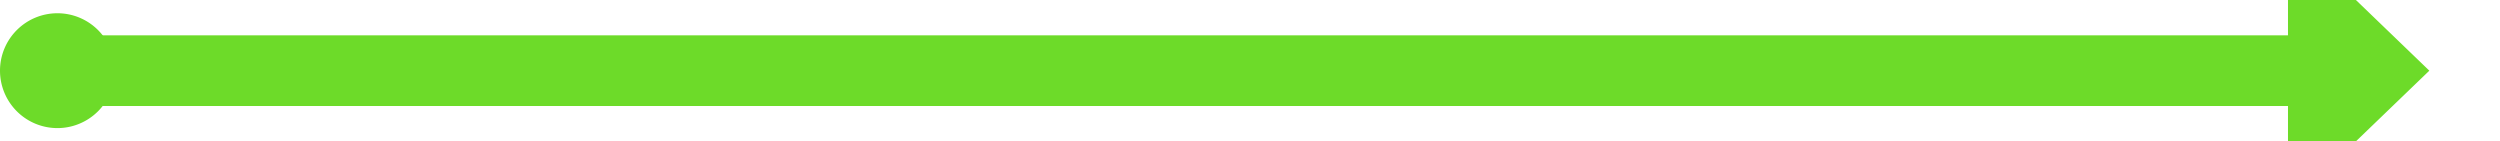 ﻿<?xml version="1.0" encoding="utf-8"?>
<svg version="1.1" xmlns:xlink="http://www.w3.org/1999/xlink" width="283px" height="16px" preserveAspectRatio="xMinYMid meet" viewBox="1467 403  283 14" xmlns="http://www.w3.org/2000/svg">
  <path d="M 1475 410  L 1730 410  " stroke-width="8" stroke="#6ddb29" fill="none" />
  <path d="M 1473.5 403.5  A 6.5 6.5 0 0 0 1467 410 A 6.5 6.5 0 0 0 1473.5 416.5 A 6.5 6.5 0 0 0 1480 410 A 6.5 6.5 0 0 0 1473.5 403.5 Z M 1726 425.4  L 1742 410  L 1726 394.6  L 1726 425.4  Z " fill-rule="nonzero" fill="#6ddb29" stroke="none" />
</svg>